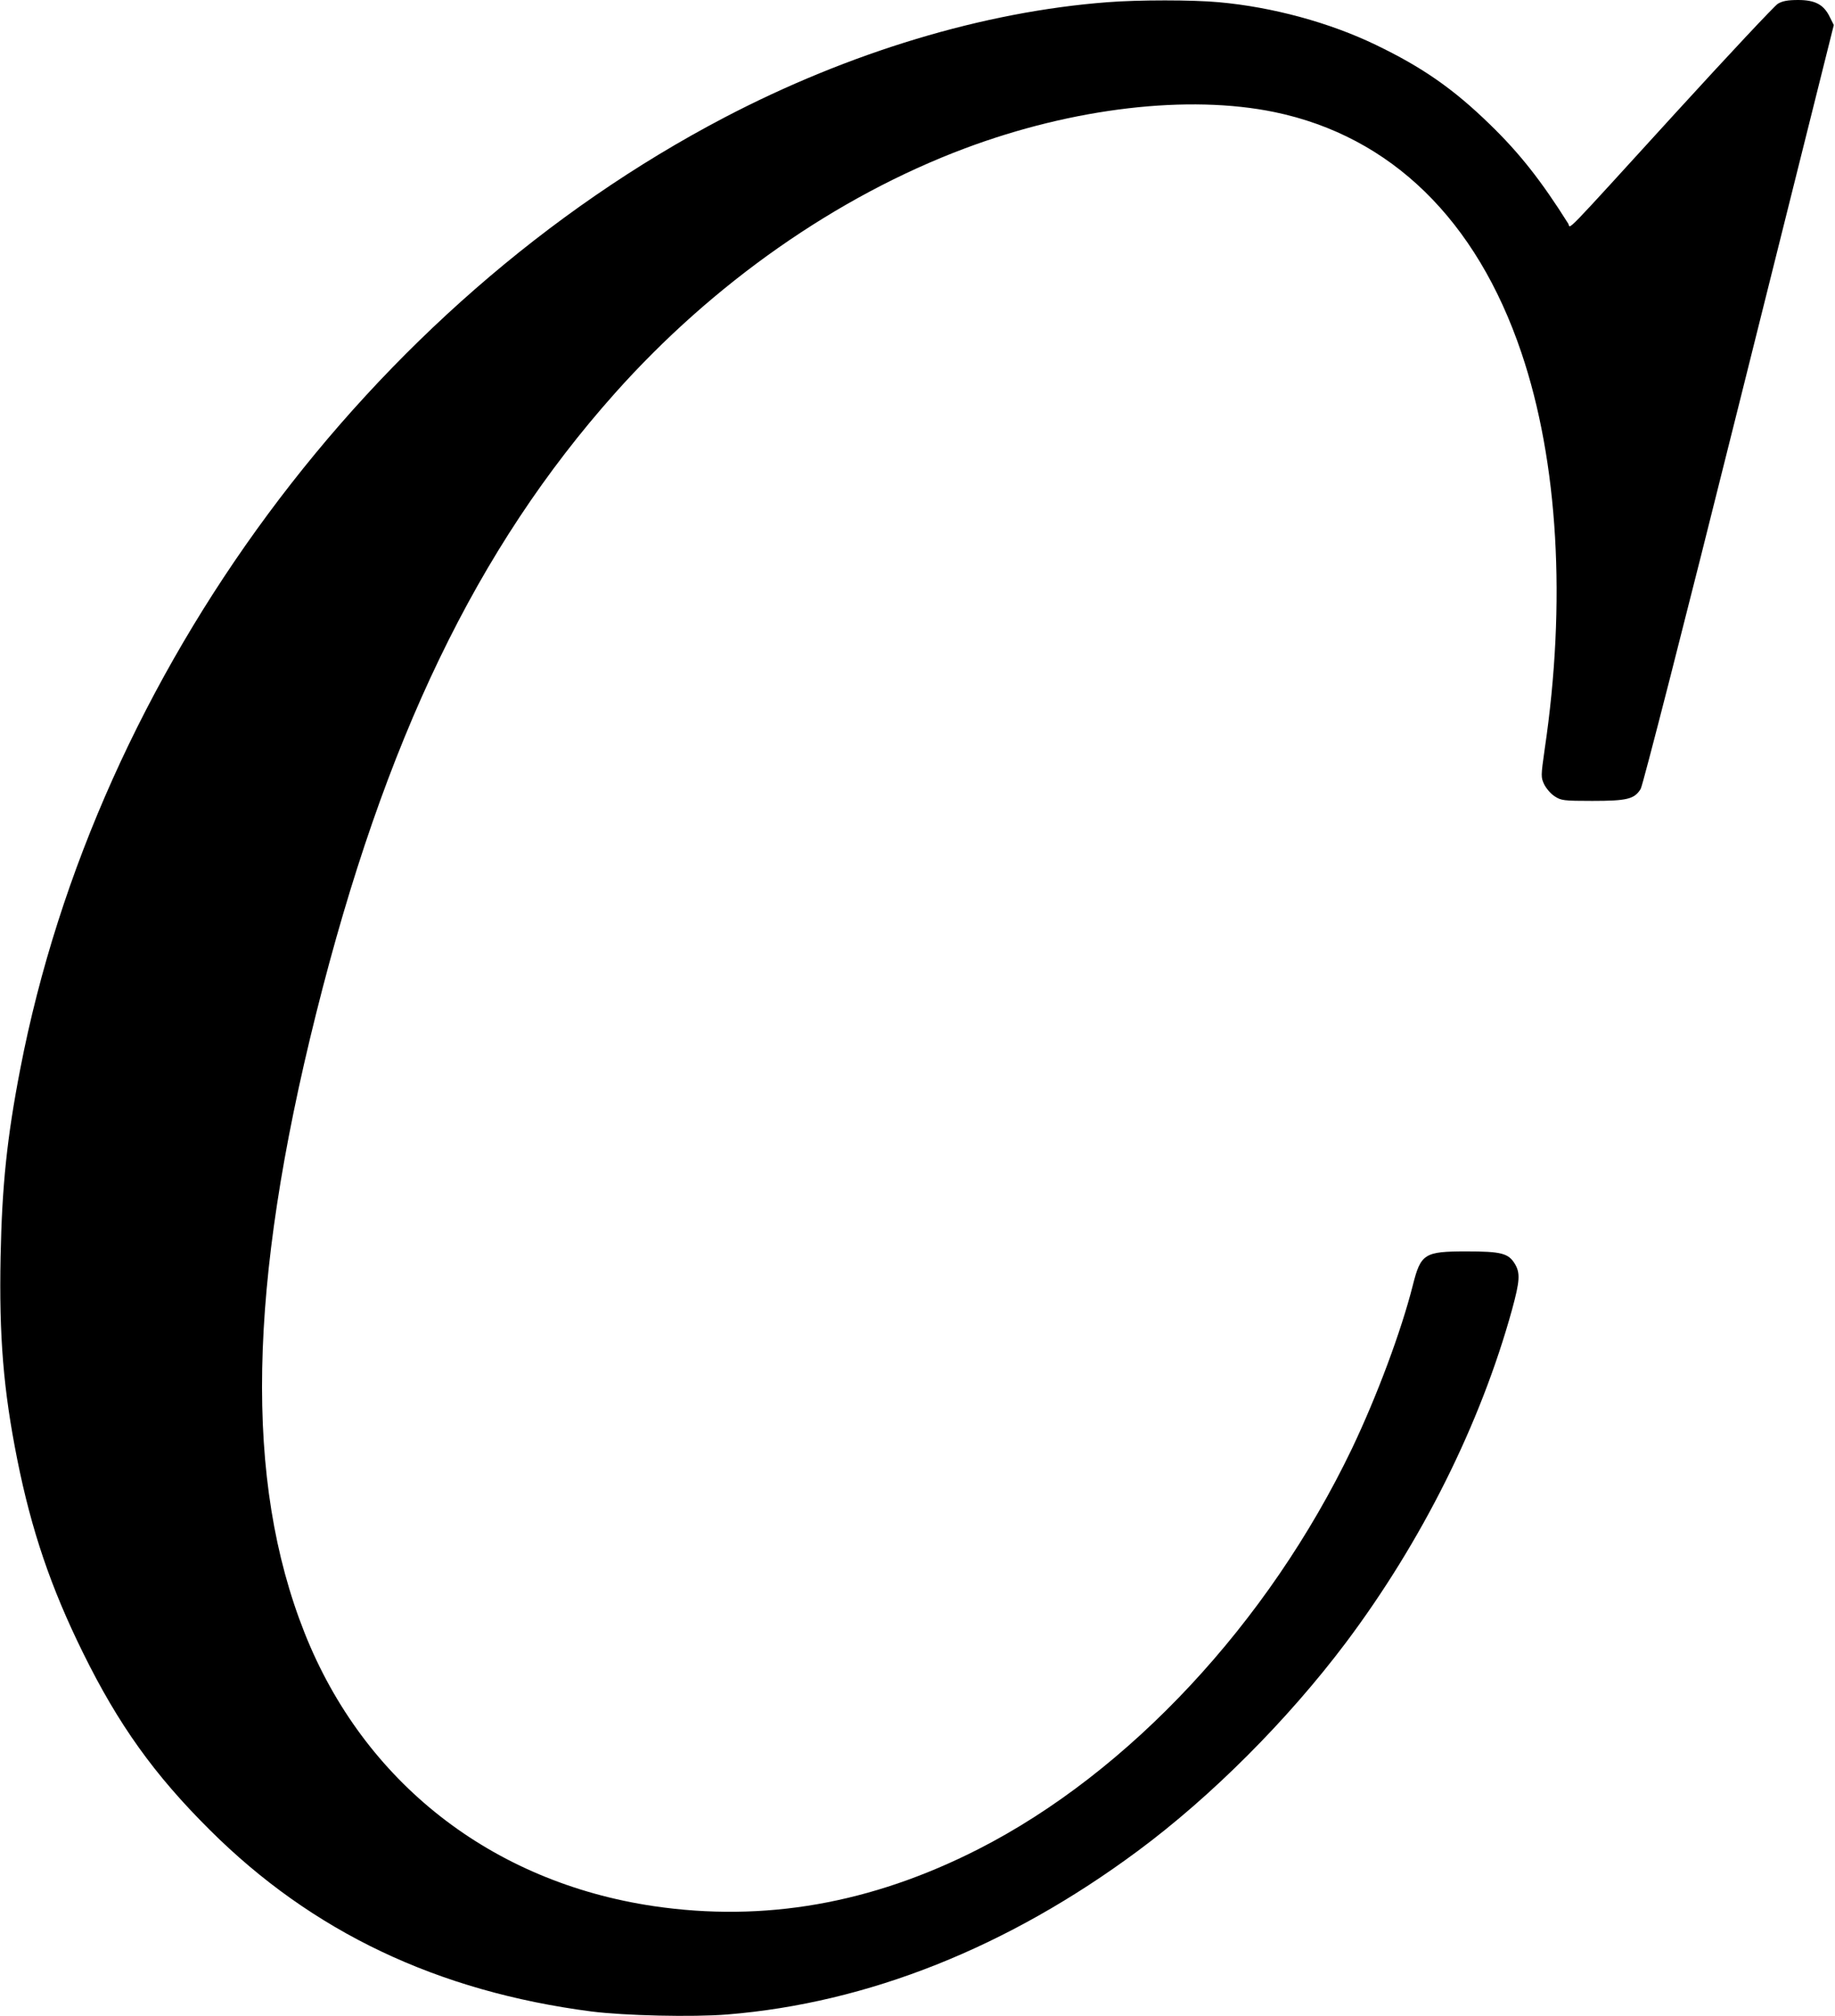 <?xml version="1.0" standalone="no"?>
<!DOCTYPE svg PUBLIC "-//W3C//DTD SVG 20010904//EN"
 "http://www.w3.org/TR/2001/REC-SVG-20010904/DTD/svg10.dtd">
<svg version="1.0" xmlns="http://www.w3.org/2000/svg"
 width="917pt" height="1007pt" viewBox="0 0 917 1007"
 preserveAspectRatio="xMidYMid meet">
<g transform="translate(0,1007) scale(0.1,-0.1)"
fill="#000000" stroke="none">
<path d="M5535 10059 c-619 -47 -1291 -250 -1915 -576 -1773 -928 -3136 -2769
-3519 -4753 -66 -341 -91 -582 -98 -935 -8 -400 14 -667 83 -1013 71 -355 168
-641 329 -967 177 -359 356 -609 634 -885 511 -509 1137 -806 1906 -906 167
-21 505 -29 680 -15 702 57 1401 335 2050 816 369 273 750 655 1040 1040 380
506 673 1092 831 1664 39 143 42 183 14 229 -32 53 -69 62 -242 62 -210 0
-228 -11 -268 -170 -58 -229 -179 -553 -304 -815 -418 -871 -1115 -1618 -1868
-2001 -535 -272 -1070 -365 -1621 -284 -811 120 -1449 619 -1745 1365 -301
759 -283 1731 58 3094 342 1367 803 2323 1492 3096 491 551 1110 984 1750
1224 542 203 1117 270 1548 181 581 -121 1009 -538 1233 -1202 184 -544 225
-1247 116 -1981 -19 -134 -19 -139 -2 -175 10 -20 33 -47 52 -59 32 -21 45
-23 188 -23 174 0 211 9 242 60 11 19 217 822 492 1924 l473 1891 -20 40 c-30
62 -73 85 -158 85 -52 0 -79 -5 -102 -19 -17 -11 -246 -255 -509 -543 -584
-640 -524 -578 -538 -555 -134 213 -244 353 -393 497 -181 176 -336 284 -569
396 -230 111 -516 189 -785 213 -129 12 -403 12 -555 0z"/>
</g>
</svg>
